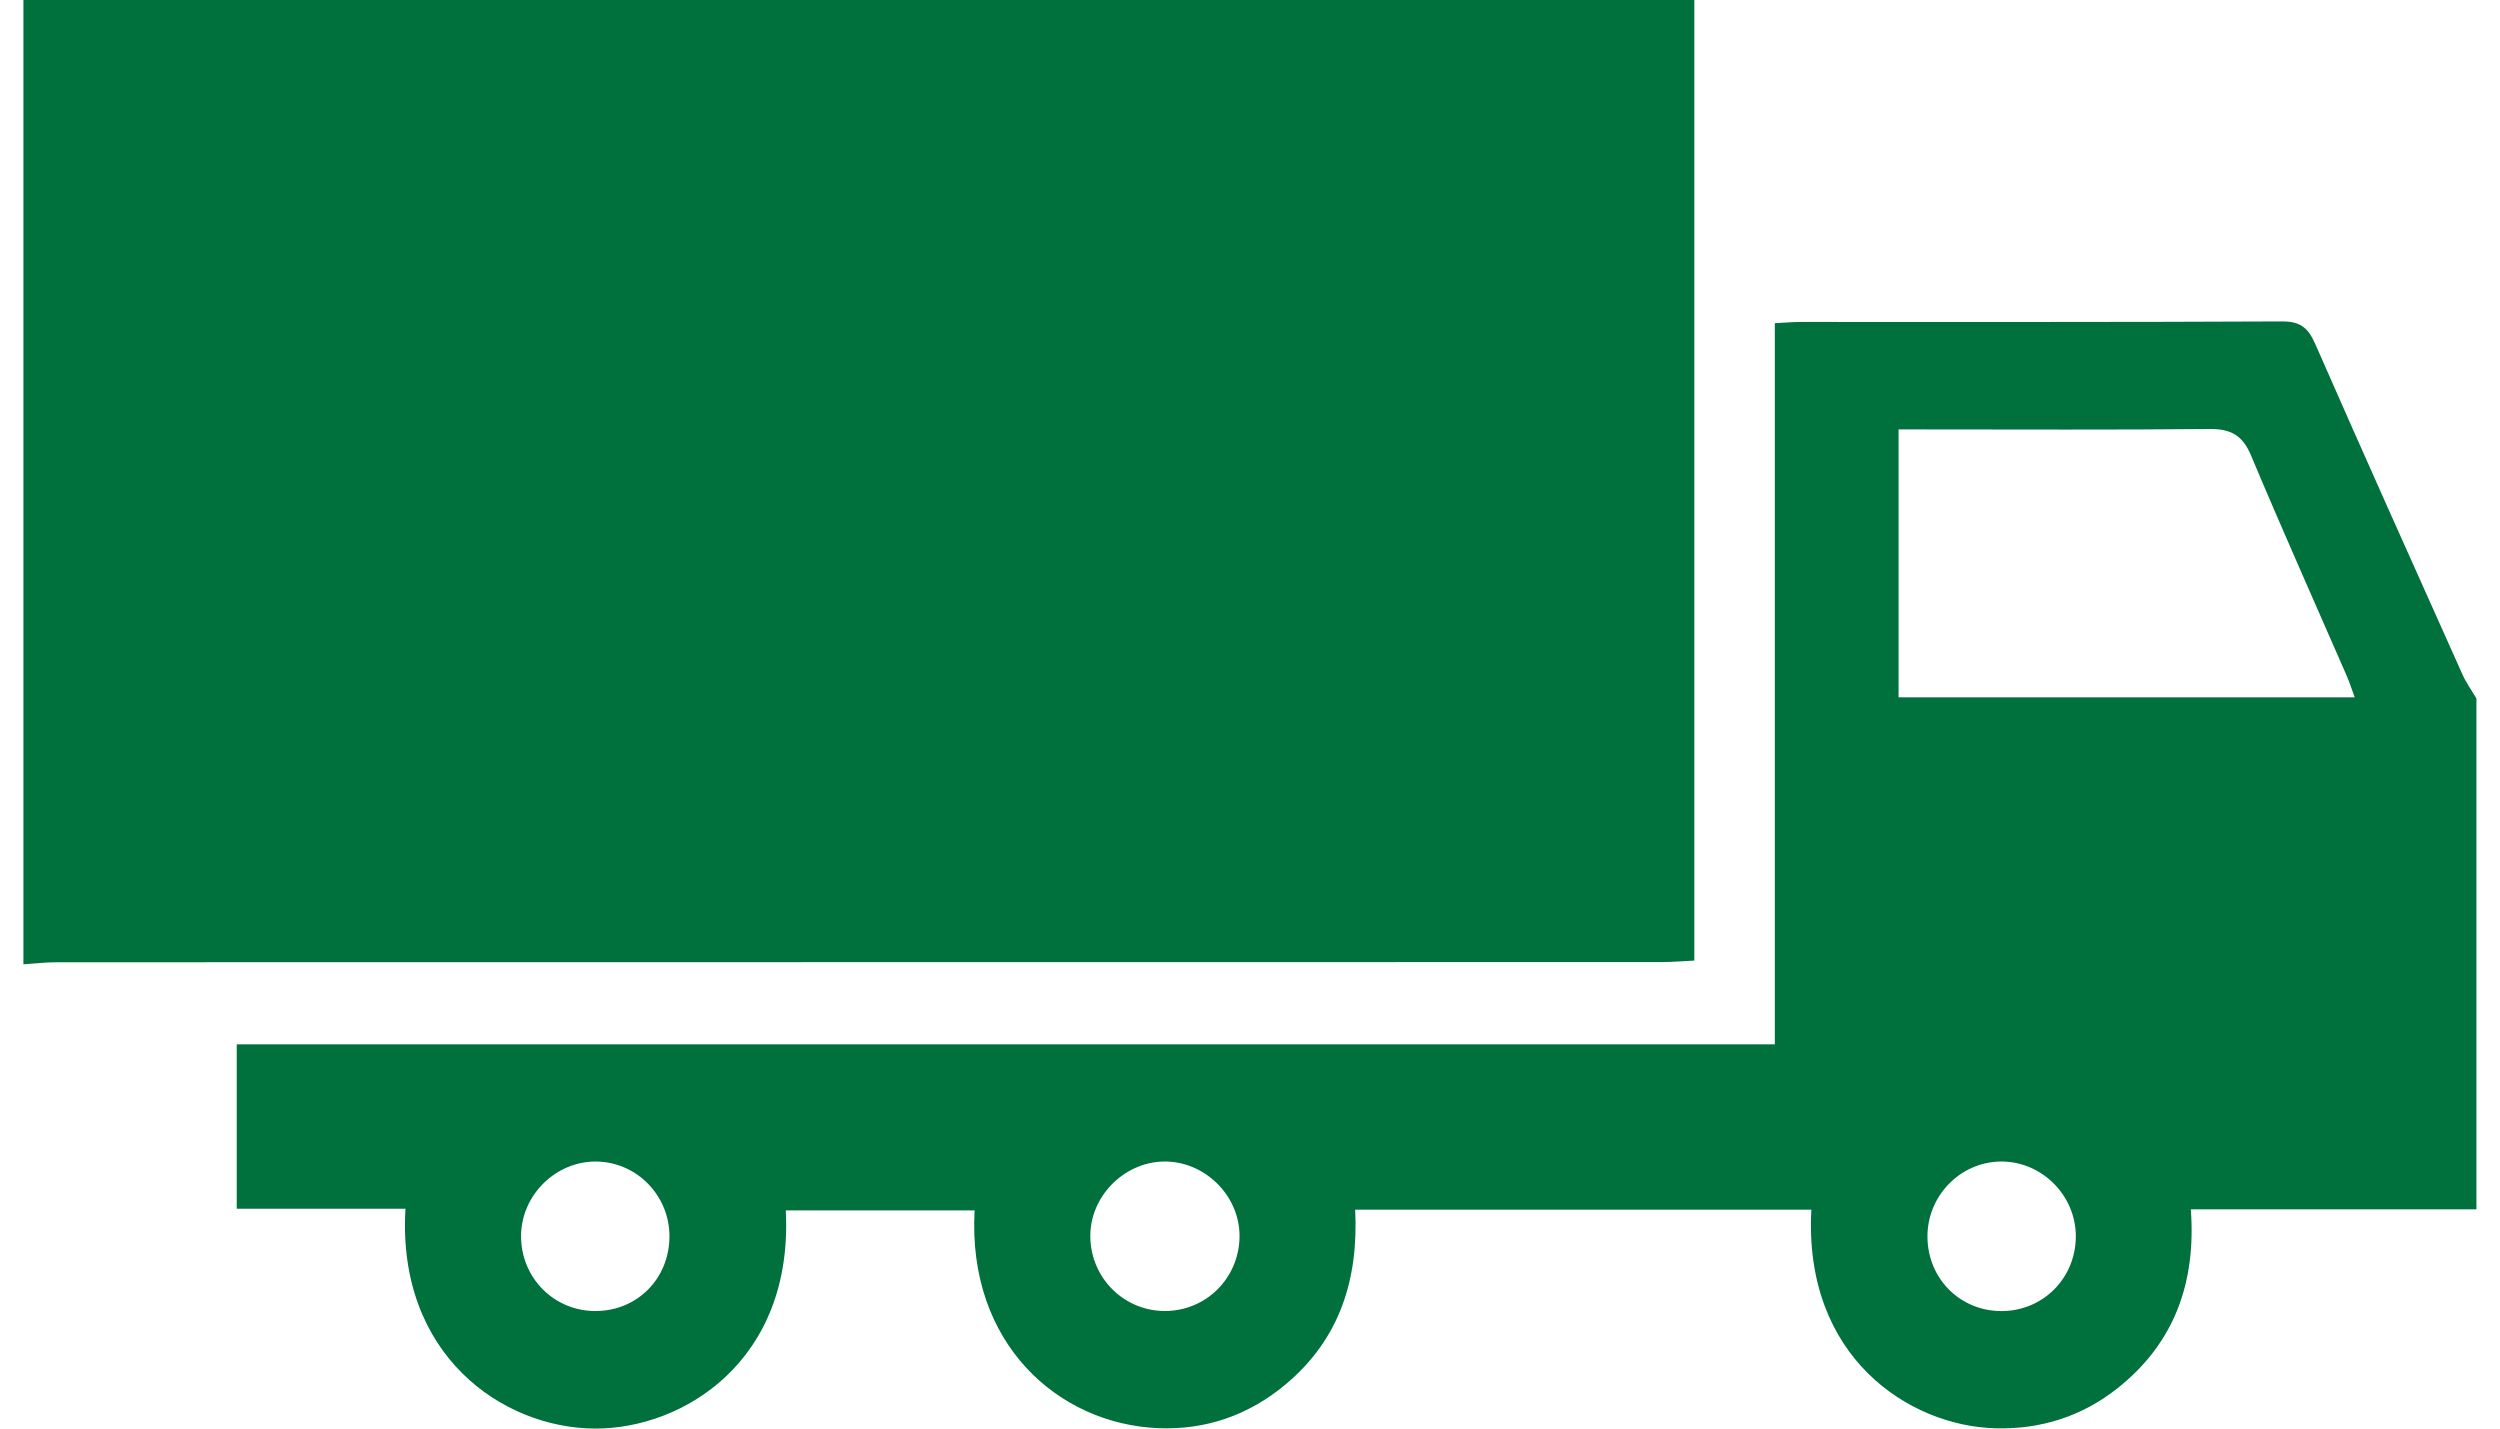 <svg width="70" height="40" viewBox="0 0 70 40" fill="none" xmlns="http://www.w3.org/2000/svg">
<path fill-rule="evenodd" clip-rule="evenodd" d="M0.656 0C16.238 0 31.819 0 47.441 0C47.441 8.982 47.441 17.898 47.441 26.896C47.138 26.911 46.837 26.938 46.537 26.938C31.554 26.94 16.57 26.94 1.586 26.943C1.276 26.943 0.966 26.98 0.656 27C0.656 18 0.656 9 0.656 0Z" fill="#00703C"/>
<path fill-rule="evenodd" clip-rule="evenodd" d="M69.34 33.862C66.697 33.862 64.054 33.862 61.343 33.862C61.494 35.892 60.895 37.608 59.276 38.882C58.275 39.67 57.121 40.028 55.859 39.992C53.453 39.922 50.494 37.998 50.718 33.871C46.477 33.871 42.238 33.871 37.945 33.871C38.041 35.816 37.517 37.493 35.996 38.764C34.958 39.631 33.754 40.045 32.421 39.988C29.632 39.869 27.082 37.621 27.289 33.891C25.525 33.891 23.764 33.891 22.002 33.891C22.221 38.106 19.126 40.01 16.66 40C14.059 39.989 11.111 37.926 11.353 33.845C9.788 33.845 8.226 33.845 6.629 33.845C6.629 32.27 6.629 30.789 6.629 29.242C20.977 29.242 35.298 29.242 49.695 29.242C49.695 22.484 49.695 15.791 49.695 9.049C49.984 9.035 50.199 9.015 50.414 9.015C54.909 9.013 59.405 9.023 63.9 9C64.411 8.998 64.629 9.182 64.825 9.627C66.183 12.722 67.568 15.805 68.951 18.89C69.056 19.123 69.209 19.335 69.34 19.557C69.34 24.325 69.34 29.093 69.34 33.862ZM53.16 12.024C53.16 14.606 53.16 17.061 53.16 19.525C57.442 19.525 61.66 19.525 65.932 19.525C65.847 19.295 65.789 19.108 65.711 18.929C64.814 16.87 63.896 14.82 63.027 12.749C62.79 12.183 62.456 12.006 61.863 12.012C59.194 12.039 56.523 12.024 53.853 12.024C53.635 12.024 53.417 12.024 53.16 12.024ZM18.745 34.625C18.75 33.477 17.829 32.534 16.693 32.523C15.567 32.512 14.604 33.456 14.59 34.585C14.575 35.771 15.508 36.716 16.686 36.709C17.847 36.702 18.74 35.798 18.745 34.625ZM32.62 36.708C33.769 36.706 34.689 35.793 34.707 34.636C34.724 33.487 33.737 32.504 32.584 32.523C31.457 32.542 30.509 33.518 30.529 34.639C30.549 35.794 31.475 36.709 32.62 36.708ZM56.047 36.71C57.202 36.707 58.113 35.795 58.123 34.634C58.133 33.471 57.162 32.503 56.005 32.523C54.873 32.544 53.956 33.497 53.969 34.643C53.981 35.81 54.889 36.713 56.047 36.71Z" fill="#00703C"/>
</svg>
